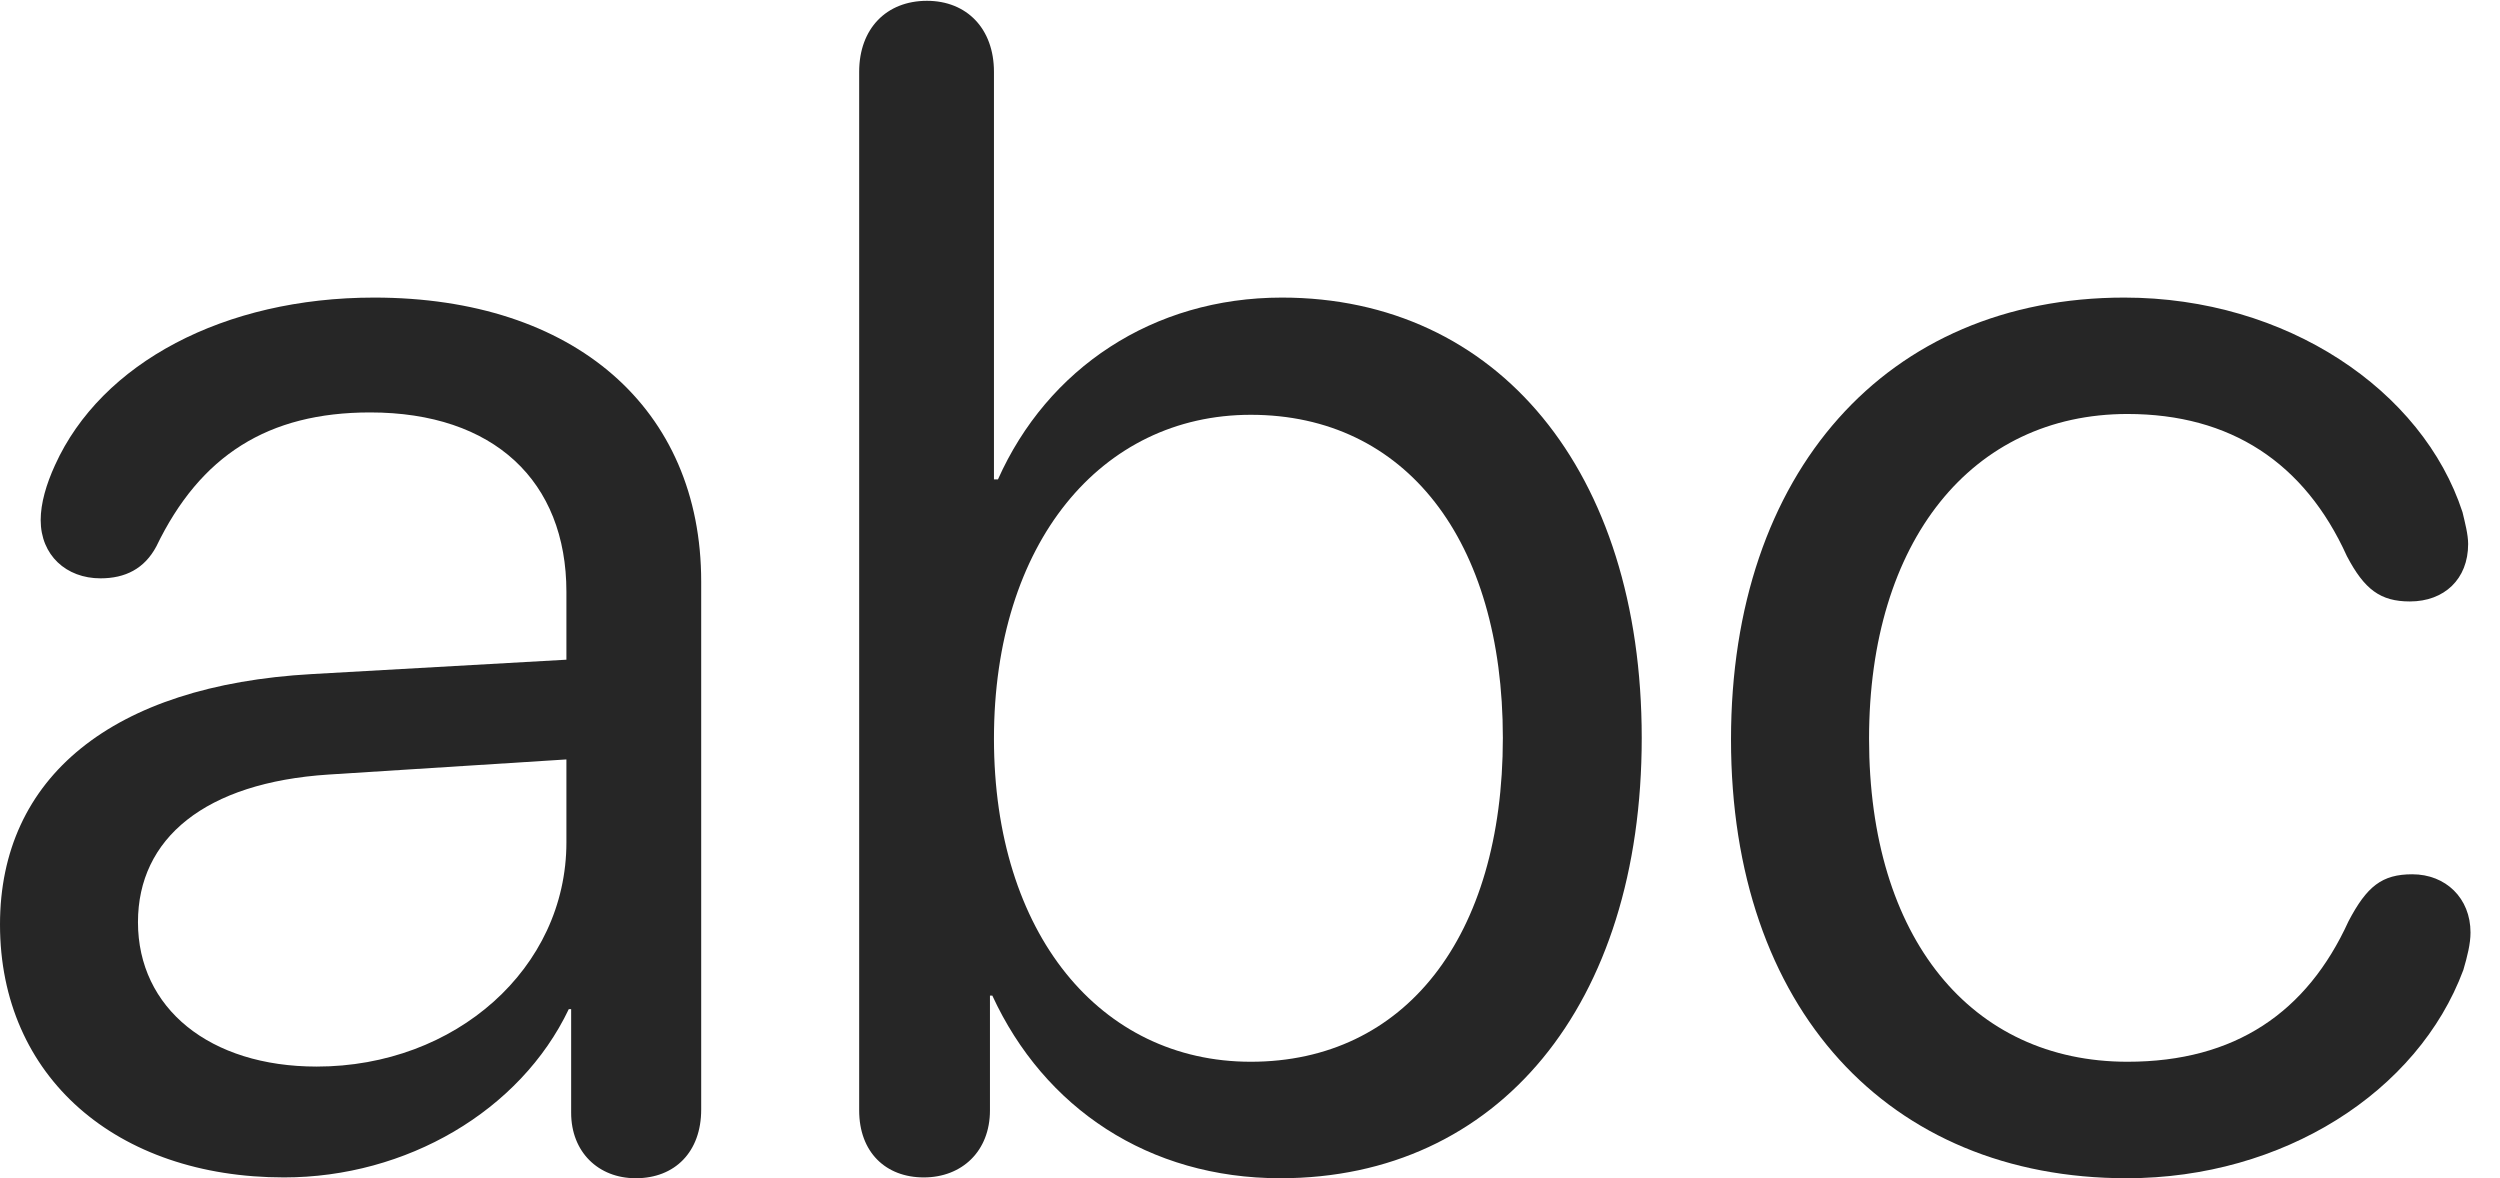 <?xml version="1.0" encoding="UTF-8"?>
<!--Generator: Apple Native CoreSVG 232.5-->
<!DOCTYPE svg
PUBLIC "-//W3C//DTD SVG 1.1//EN"
       "http://www.w3.org/Graphics/SVG/1.1/DTD/svg11.dtd">
<svg version="1.1" xmlns="http://www.w3.org/2000/svg" xmlns:xlink="http://www.w3.org/1999/xlink" width="30.605" height="14.424">
 <g>
  <rect height="14.424" opacity="0" width="30.605" x="0" y="0"/>
  <path d="M26.035 14.424C27.949 14.424 29.6 13.369 30.156 11.875C30.205 11.709 30.244 11.553 30.244 11.416C30.244 10.996 29.941 10.703 29.531 10.703C29.16 10.703 28.975 10.85 28.75 11.279C28.242 12.393 27.363 12.998 26.045 12.998C24.131 12.998 22.881 11.484 22.881 9.043C22.881 6.621 24.141 5.068 26.045 5.068C27.305 5.068 28.213 5.664 28.73 6.807C28.945 7.217 29.141 7.363 29.502 7.363C29.922 7.363 30.215 7.09 30.215 6.66C30.215 6.543 30.176 6.396 30.146 6.27C29.658 4.775 27.988 3.643 26.006 3.643C23.096 3.643 21.191 5.781 21.191 9.053C21.191 12.344 23.115 14.424 26.035 14.424Z" fill="#000000" fill-opacity="0.85"/>
  <path d="M11.309 14.414C11.777 14.414 12.119 14.092 12.119 13.594L12.119 12.188L12.148 12.188C12.783 13.565 14.062 14.424 15.674 14.424C18.34 14.424 20.098 12.305 20.098 9.033C20.098 5.762 18.33 3.643 15.693 3.643C14.111 3.643 12.822 4.512 12.217 5.869L12.168 5.869L12.168 0.879C12.168 0.352 11.836 0.01 11.348 0.01C10.85 0.01 10.518 0.352 10.518 0.879L10.518 13.594C10.518 14.102 10.84 14.414 11.309 14.414ZM15.312 12.998C13.467 12.998 12.168 11.426 12.168 9.043C12.168 6.65 13.477 5.078 15.312 5.078C17.207 5.078 18.398 6.611 18.398 9.033C18.398 11.475 17.197 12.998 15.312 12.998Z" fill="#000000" fill-opacity="0.85"/>
  <path d="M3.477 14.414C4.971 14.414 6.367 13.604 6.963 12.354L6.992 12.354L6.992 13.623C6.992 14.102 7.324 14.424 7.783 14.424C8.262 14.424 8.584 14.102 8.584 13.584L8.584 7.119C8.584 5 7.031 3.643 4.58 3.643C2.744 3.643 1.24 4.443 0.674 5.693C0.566 5.928 0.498 6.162 0.498 6.367C0.498 6.797 0.811 7.08 1.23 7.08C1.533 7.08 1.768 6.963 1.914 6.689C2.451 5.576 3.281 5.049 4.531 5.049C6.045 5.049 6.934 5.889 6.934 7.246L6.934 8.076L3.818 8.252C1.367 8.389 0 9.521 0 11.318C0 13.184 1.426 14.414 3.477 14.414ZM3.877 13.057C2.568 13.057 1.689 12.344 1.689 11.289C1.689 10.264 2.51 9.58 4.023 9.482L6.934 9.297L6.934 10.312C6.934 11.855 5.576 13.057 3.877 13.057Z" fill="#000000" fill-opacity="0.85"/>
 </g>
</svg>
